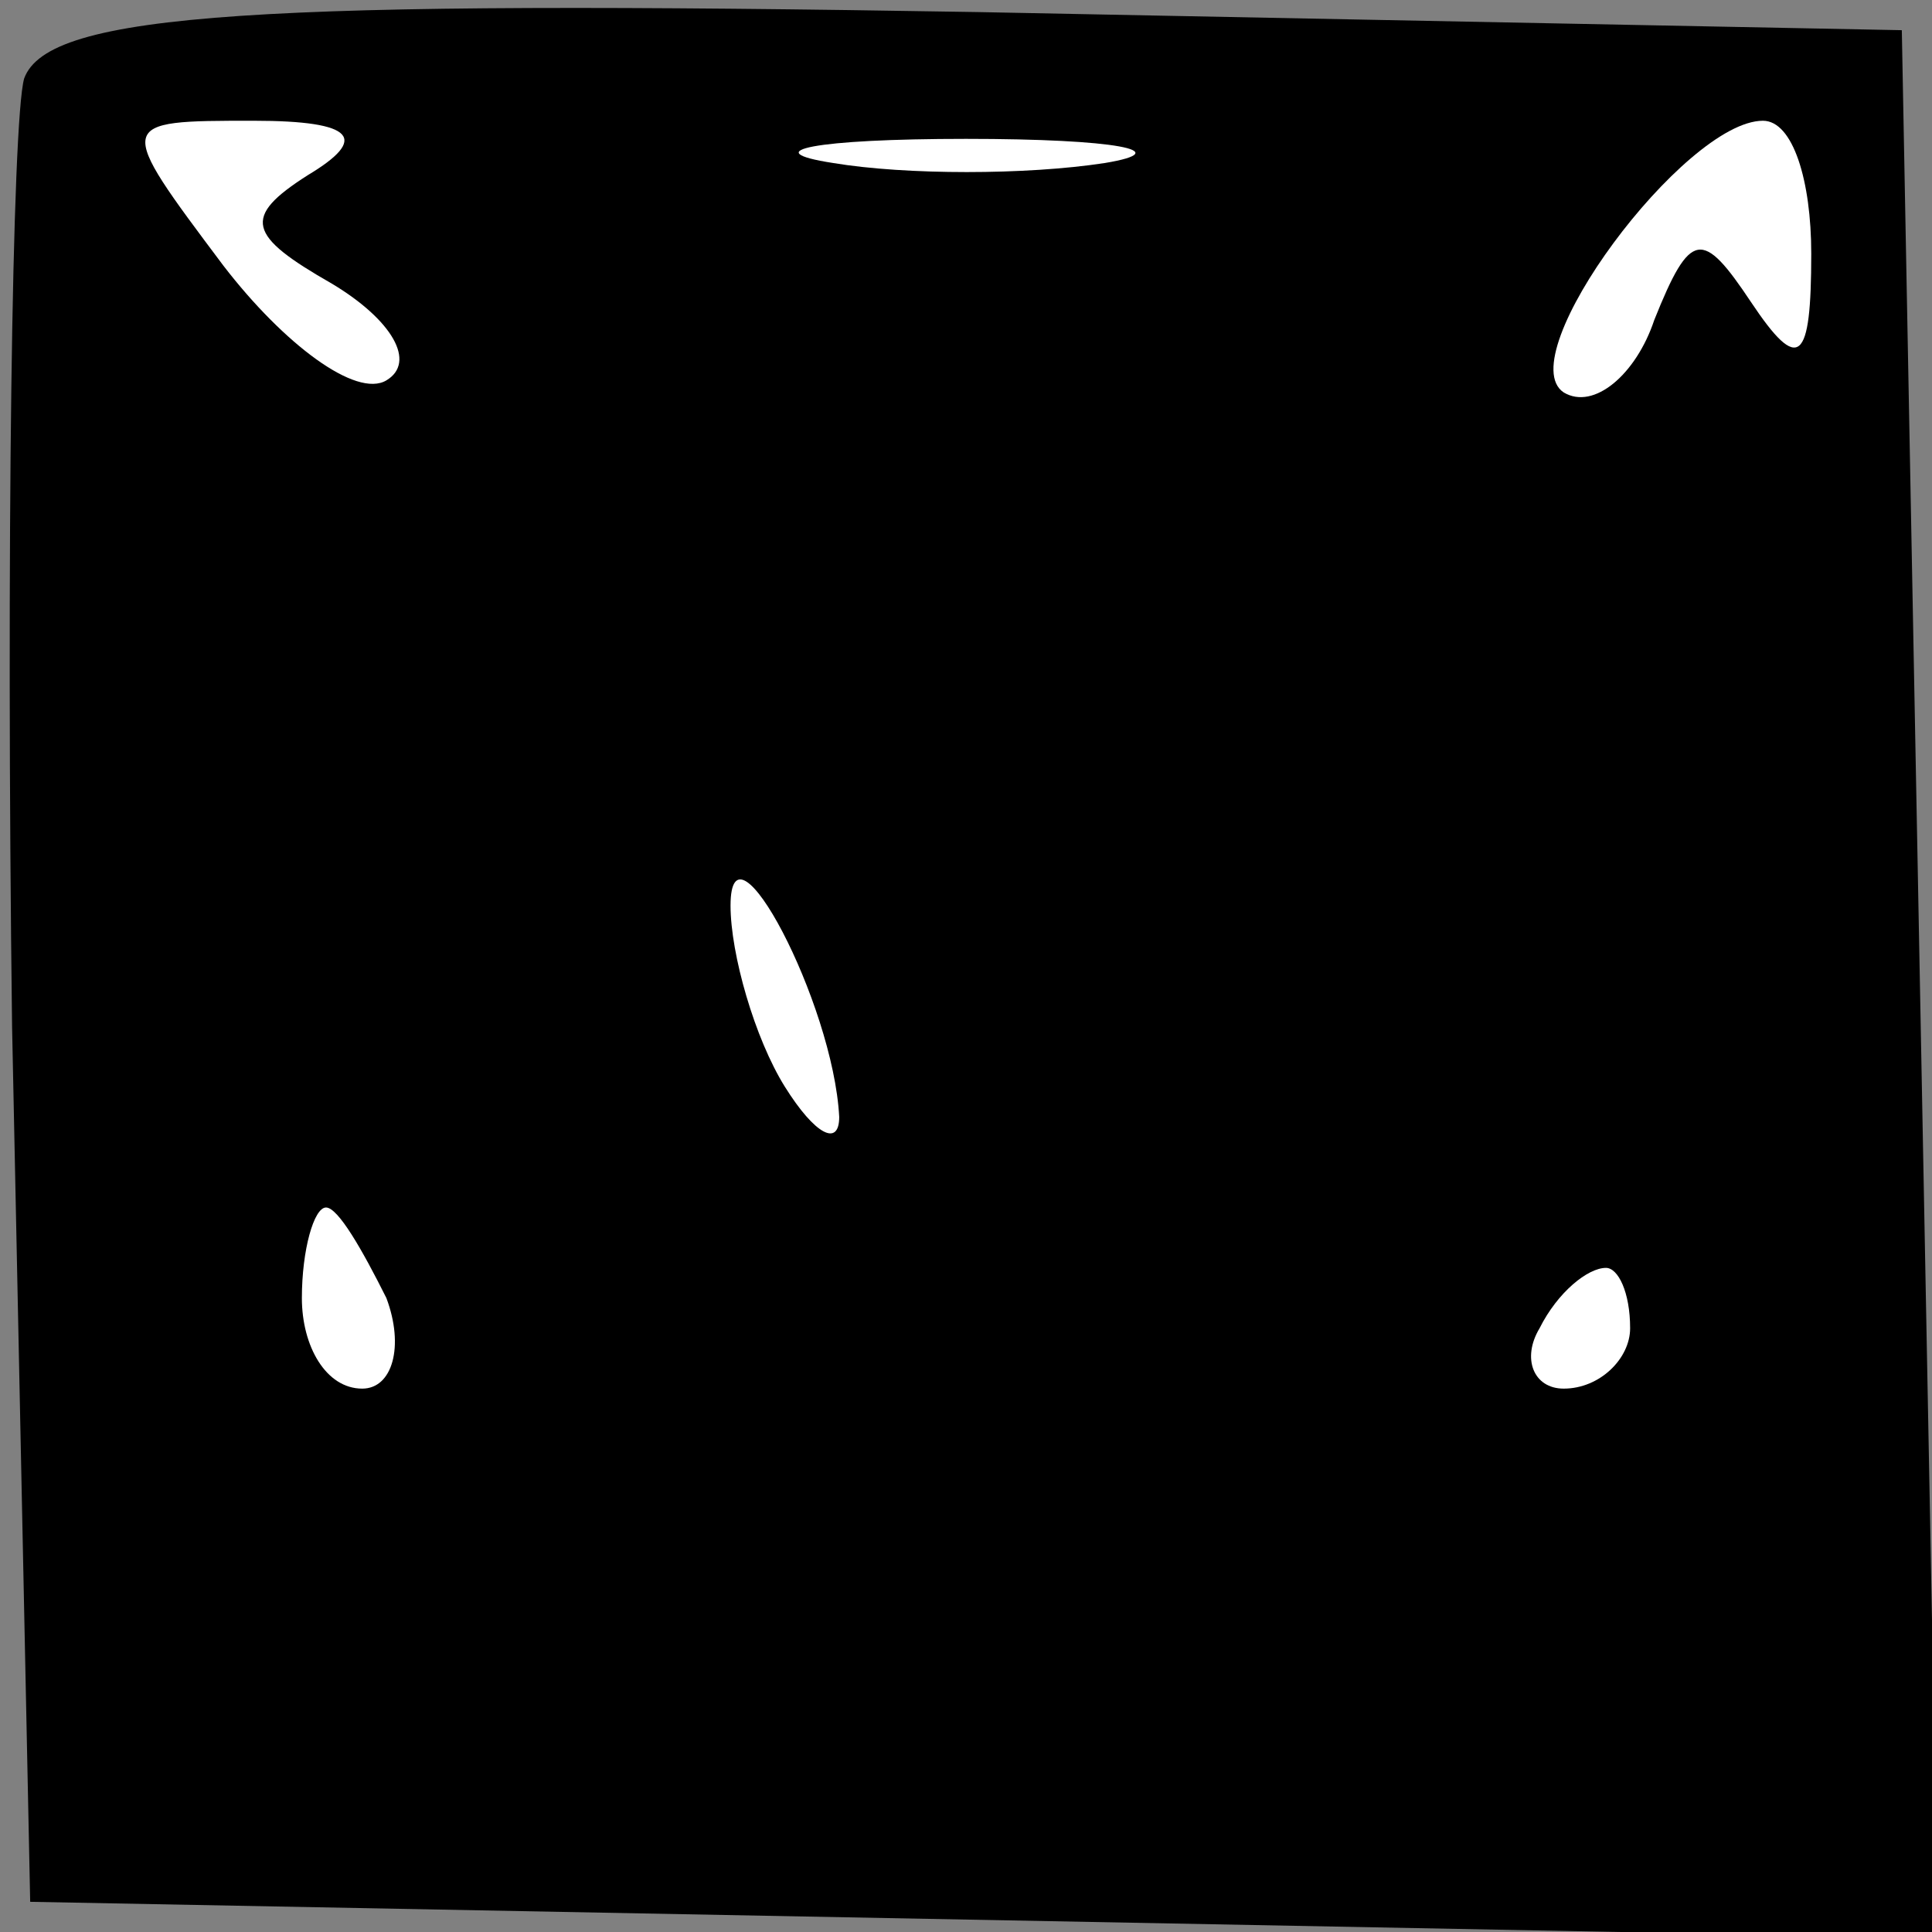 <?xml version="1.0" standalone="no"?>
<!DOCTYPE svg PUBLIC "-//W3C//DTD SVG 20010904//EN"
 "http://www.w3.org/TR/2001/REC-SVG-20010904/DTD/svg10.dtd">
<svg version="1.0" xmlns="http://www.w3.org/2000/svg"
 width="32pt" height="32pt" viewBox="0 0 32 32"
 preserveAspectRatio="xMidYMid meet">
<rect x="0" y="0" width="32" height="32" fill="#808080" stroke="none"/>
<g transform="translate(0,32) scale(0.1,-0.1)"
fill="#000000" stroke="none">
<path fill="#000000" stroke="none" d="M4 307 c-2 -7 -3 -78 -2 -157 l3 -145
158 -3 158 -3 -3 158 -3 158 -153 3 c-119 2 -154 0 -158 -11z"/>
<path fill="#ffffff" stroke="none" d="M51 291 c-11 -7 -10 -10 4 -18 10 -6
14 -13 9 -16 -5 -3 -17 6 -27 19 -18 24 -18 24 5 24 17 0 19 -3 9 -9z"/>
<path fill="#ffffff" stroke="none" d="M183 293 c-13 -2 -33 -2 -45 0 -13 2
-3 4 22 4 25 0 35 -2 23 -4z"/>
<path fill="#ffffff" stroke="none" d="M300 278 c0 -18 -2 -20 -10 -8 -8 12
-10 12 -16 -3 -3 -9 -10 -15 -15 -12 -9 6 20 45 33 45 5 0 8 -10 8 -22z"/>
<path fill="#ffffff" stroke="none" d="M139 135 c0 -5 -4 -3 -9 5 -5 8 -9 22
-9 30 0 16 17 -16 18 -35z"/>
<path fill="#ffffff" stroke="none" d="M64 105 c3 -8 1 -15 -4 -15 -6 0 -10 7
-10 15 0 8 2 15 4 15 2 0 6 -7 10 -15z"/>
<path fill="#ffffff" stroke="none" d="M270 100 c0 -5 -5 -10 -11 -10 -5 0 -7
5 -4 10 3 6 8 10 11 10 2 0 4 -4 4 -10z"/>
</g>
</svg>
